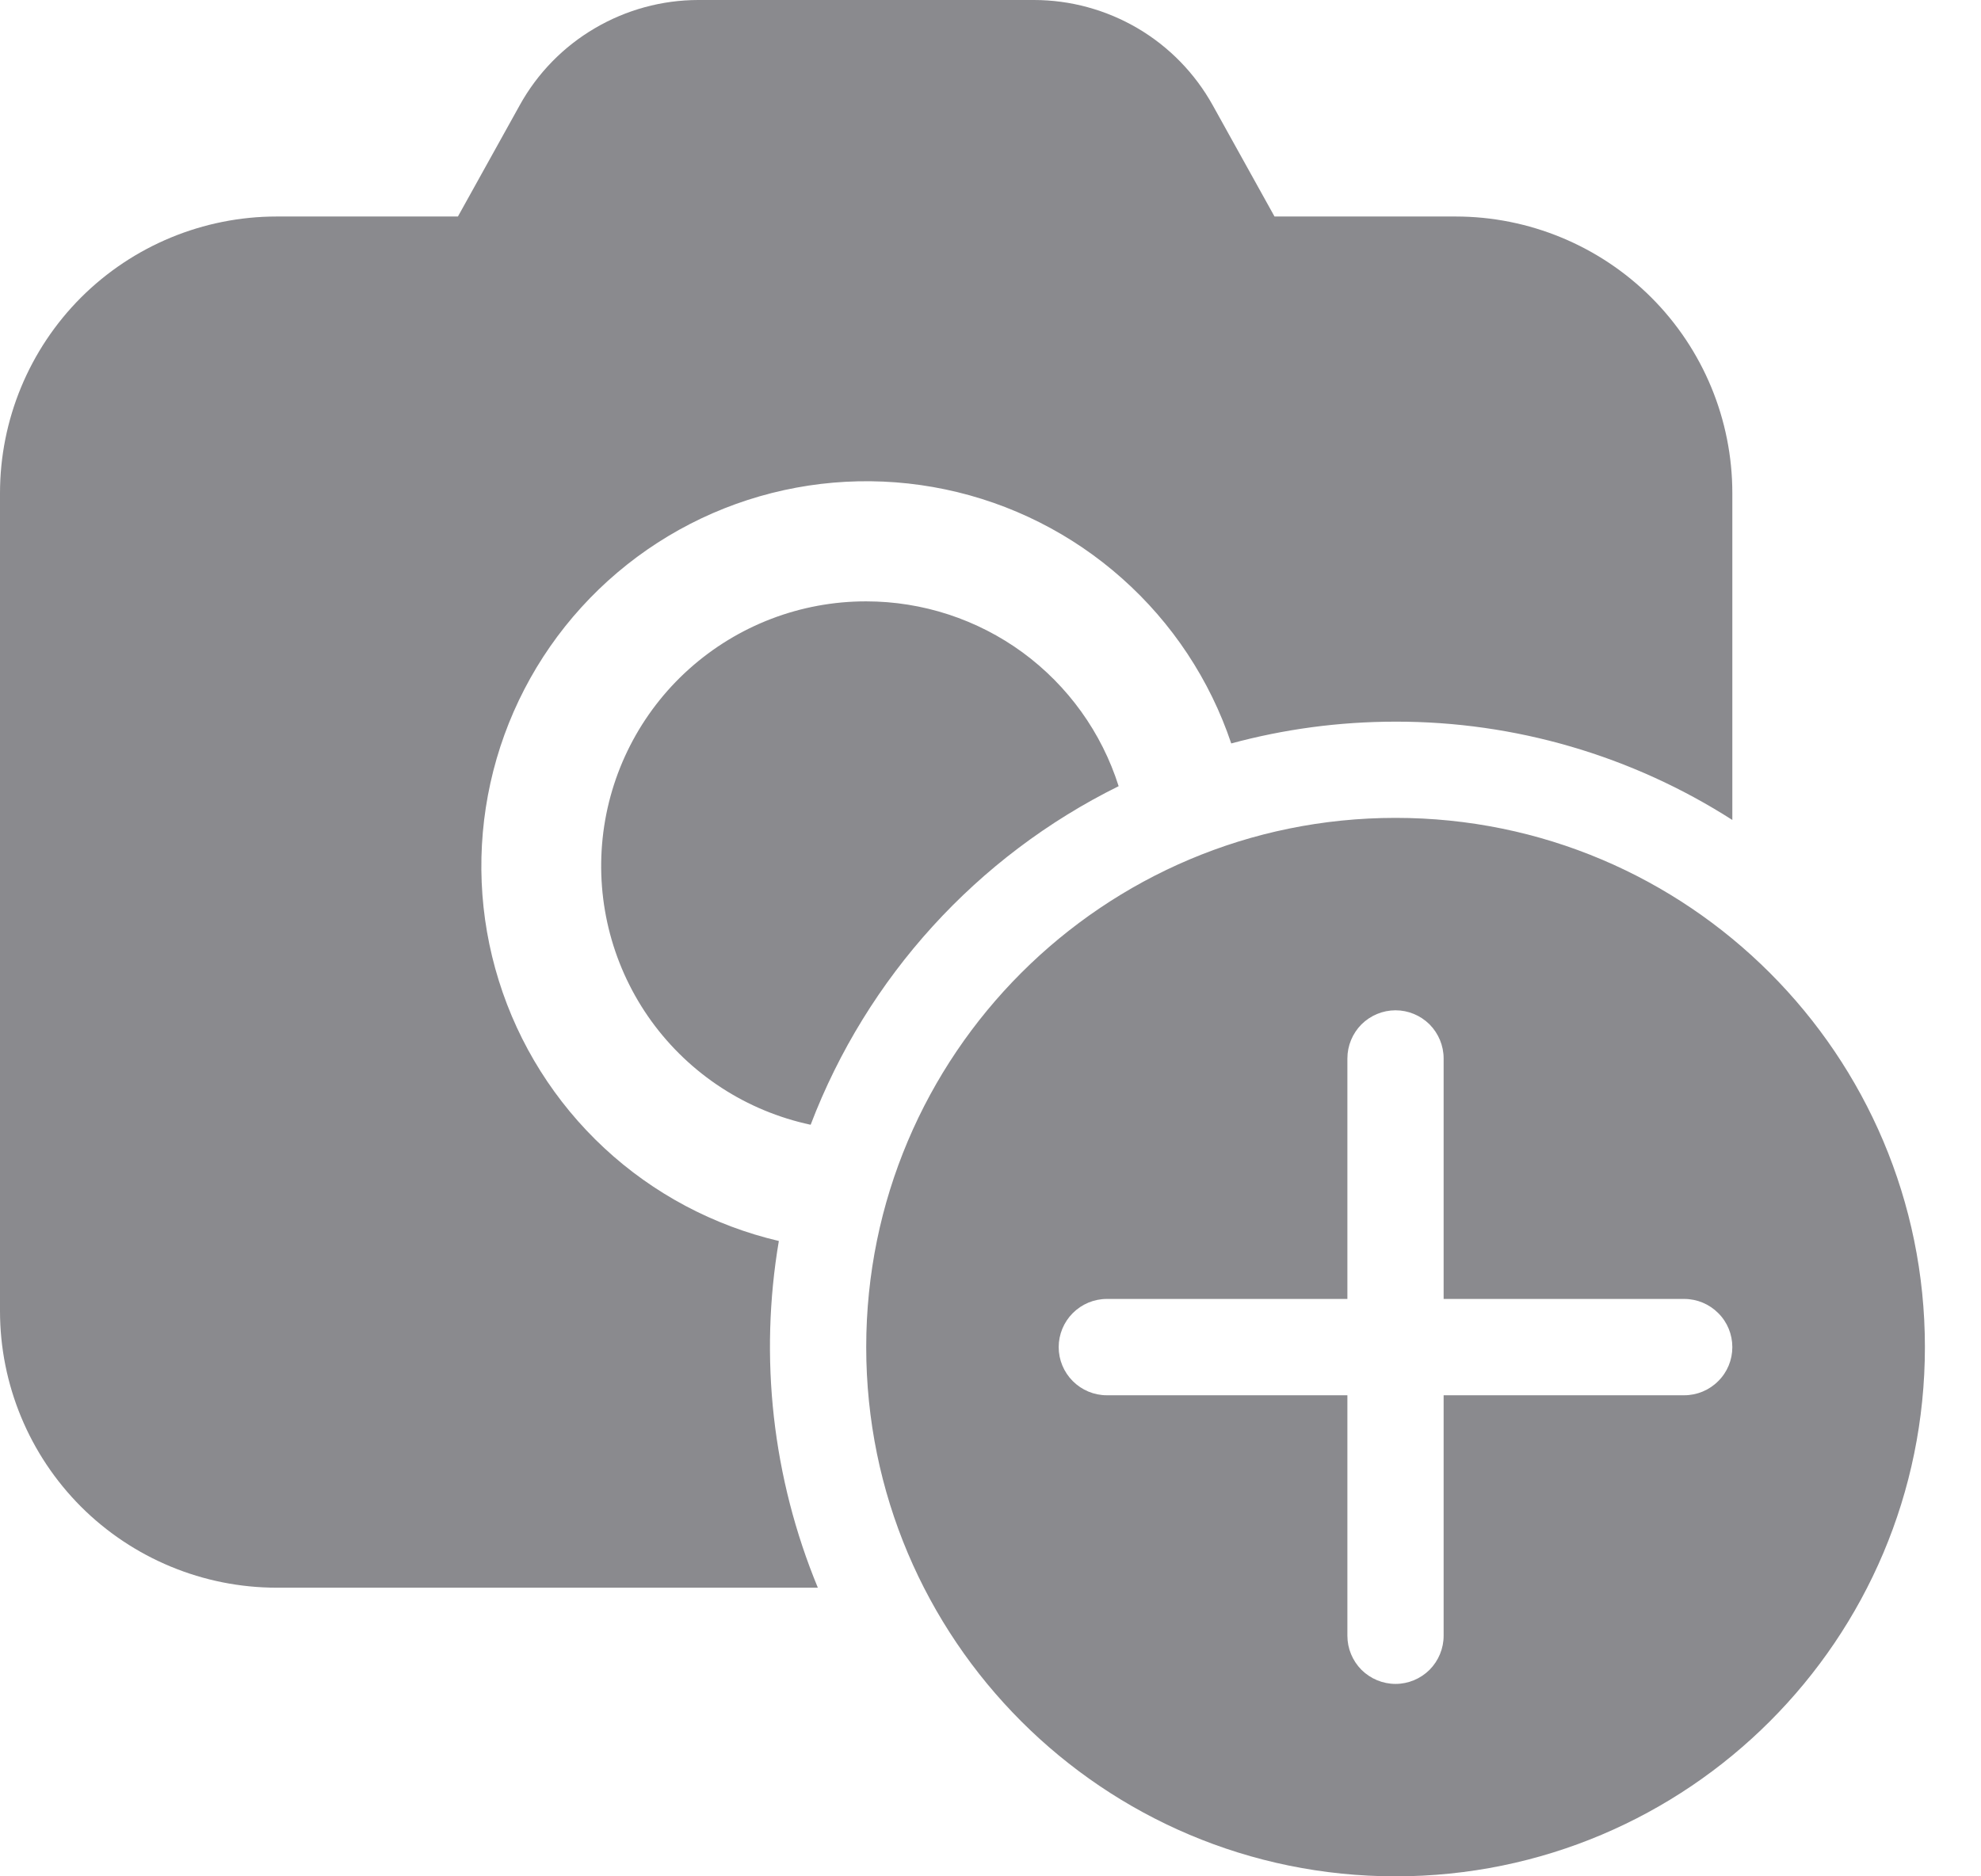 <svg width="19" height="18" viewBox="0 0 19 18" fill="none" xmlns="http://www.w3.org/2000/svg">
<path d="M4.985 1.009C5.154 0.703 5.403 0.448 5.705 0.271C6.006 0.094 6.349 1.30601e-05 6.699 0H9.916C10.266 1.30601e-05 10.609 0.094 10.911 0.271C11.212 0.448 11.461 0.703 11.631 1.009L12.224 2.077H13.961C14.665 2.077 15.34 2.357 15.838 2.854C16.336 3.352 16.615 4.027 16.615 4.731V7.866C15.651 7.249 14.53 6.921 13.385 6.923C12.839 6.923 12.311 6.996 11.809 7.132C11.604 6.522 11.243 5.976 10.762 5.549C10.281 5.121 9.697 4.827 9.067 4.695C8.437 4.563 7.784 4.598 7.172 4.796C6.56 4.994 6.01 5.349 5.577 5.825C5.144 6.301 4.843 6.882 4.704 7.51C4.565 8.139 4.592 8.792 4.784 9.407C4.975 10.021 5.324 10.575 5.795 11.013C6.266 11.451 6.844 11.758 7.47 11.905C7.28 13.026 7.409 14.179 7.844 15.231H2.654C1.95 15.231 1.275 14.951 0.777 14.454C0.28 13.956 0 13.281 0 12.577V4.731C0 4.027 0.28 3.352 0.777 2.854C1.275 2.357 1.95 2.077 2.654 2.077H4.392L4.985 1.009ZM8.308 5.769C7.68 5.768 7.075 6 6.608 6.419C6.141 6.838 5.846 7.416 5.78 8.04C5.714 8.664 5.881 9.29 6.249 9.798C6.618 10.306 7.161 10.659 7.775 10.79C8.315 9.374 9.37 8.214 10.729 7.542C10.566 7.027 10.243 6.578 9.808 6.259C9.373 5.941 8.847 5.769 8.308 5.769ZM13.385 18C16.189 18 18.462 15.727 18.462 12.923C18.462 10.119 16.189 7.846 13.385 7.846C10.581 7.846 8.308 10.119 8.308 12.923C8.308 15.727 10.581 18 13.385 18ZM13.385 9.692C13.507 9.692 13.624 9.741 13.711 9.827C13.797 9.914 13.846 10.031 13.846 10.154V12.461H16.154C16.276 12.461 16.394 12.51 16.48 12.597C16.567 12.683 16.615 12.801 16.615 12.923C16.615 13.046 16.567 13.163 16.48 13.249C16.394 13.336 16.276 13.385 16.154 13.385H13.846V15.692C13.846 15.815 13.797 15.932 13.711 16.019C13.624 16.105 13.507 16.154 13.385 16.154C13.262 16.154 13.145 16.105 13.058 16.019C12.972 15.932 12.923 15.815 12.923 15.692V13.385H10.615C10.493 13.385 10.376 13.336 10.289 13.249C10.203 13.163 10.154 13.046 10.154 12.923C10.154 12.801 10.203 12.683 10.289 12.597C10.376 12.51 10.493 12.461 10.615 12.461H12.923V10.154C12.923 10.031 12.972 9.914 13.058 9.827C13.145 9.741 13.262 9.692 13.385 9.692Z" fill="#8A8A8E"/>
</svg>
